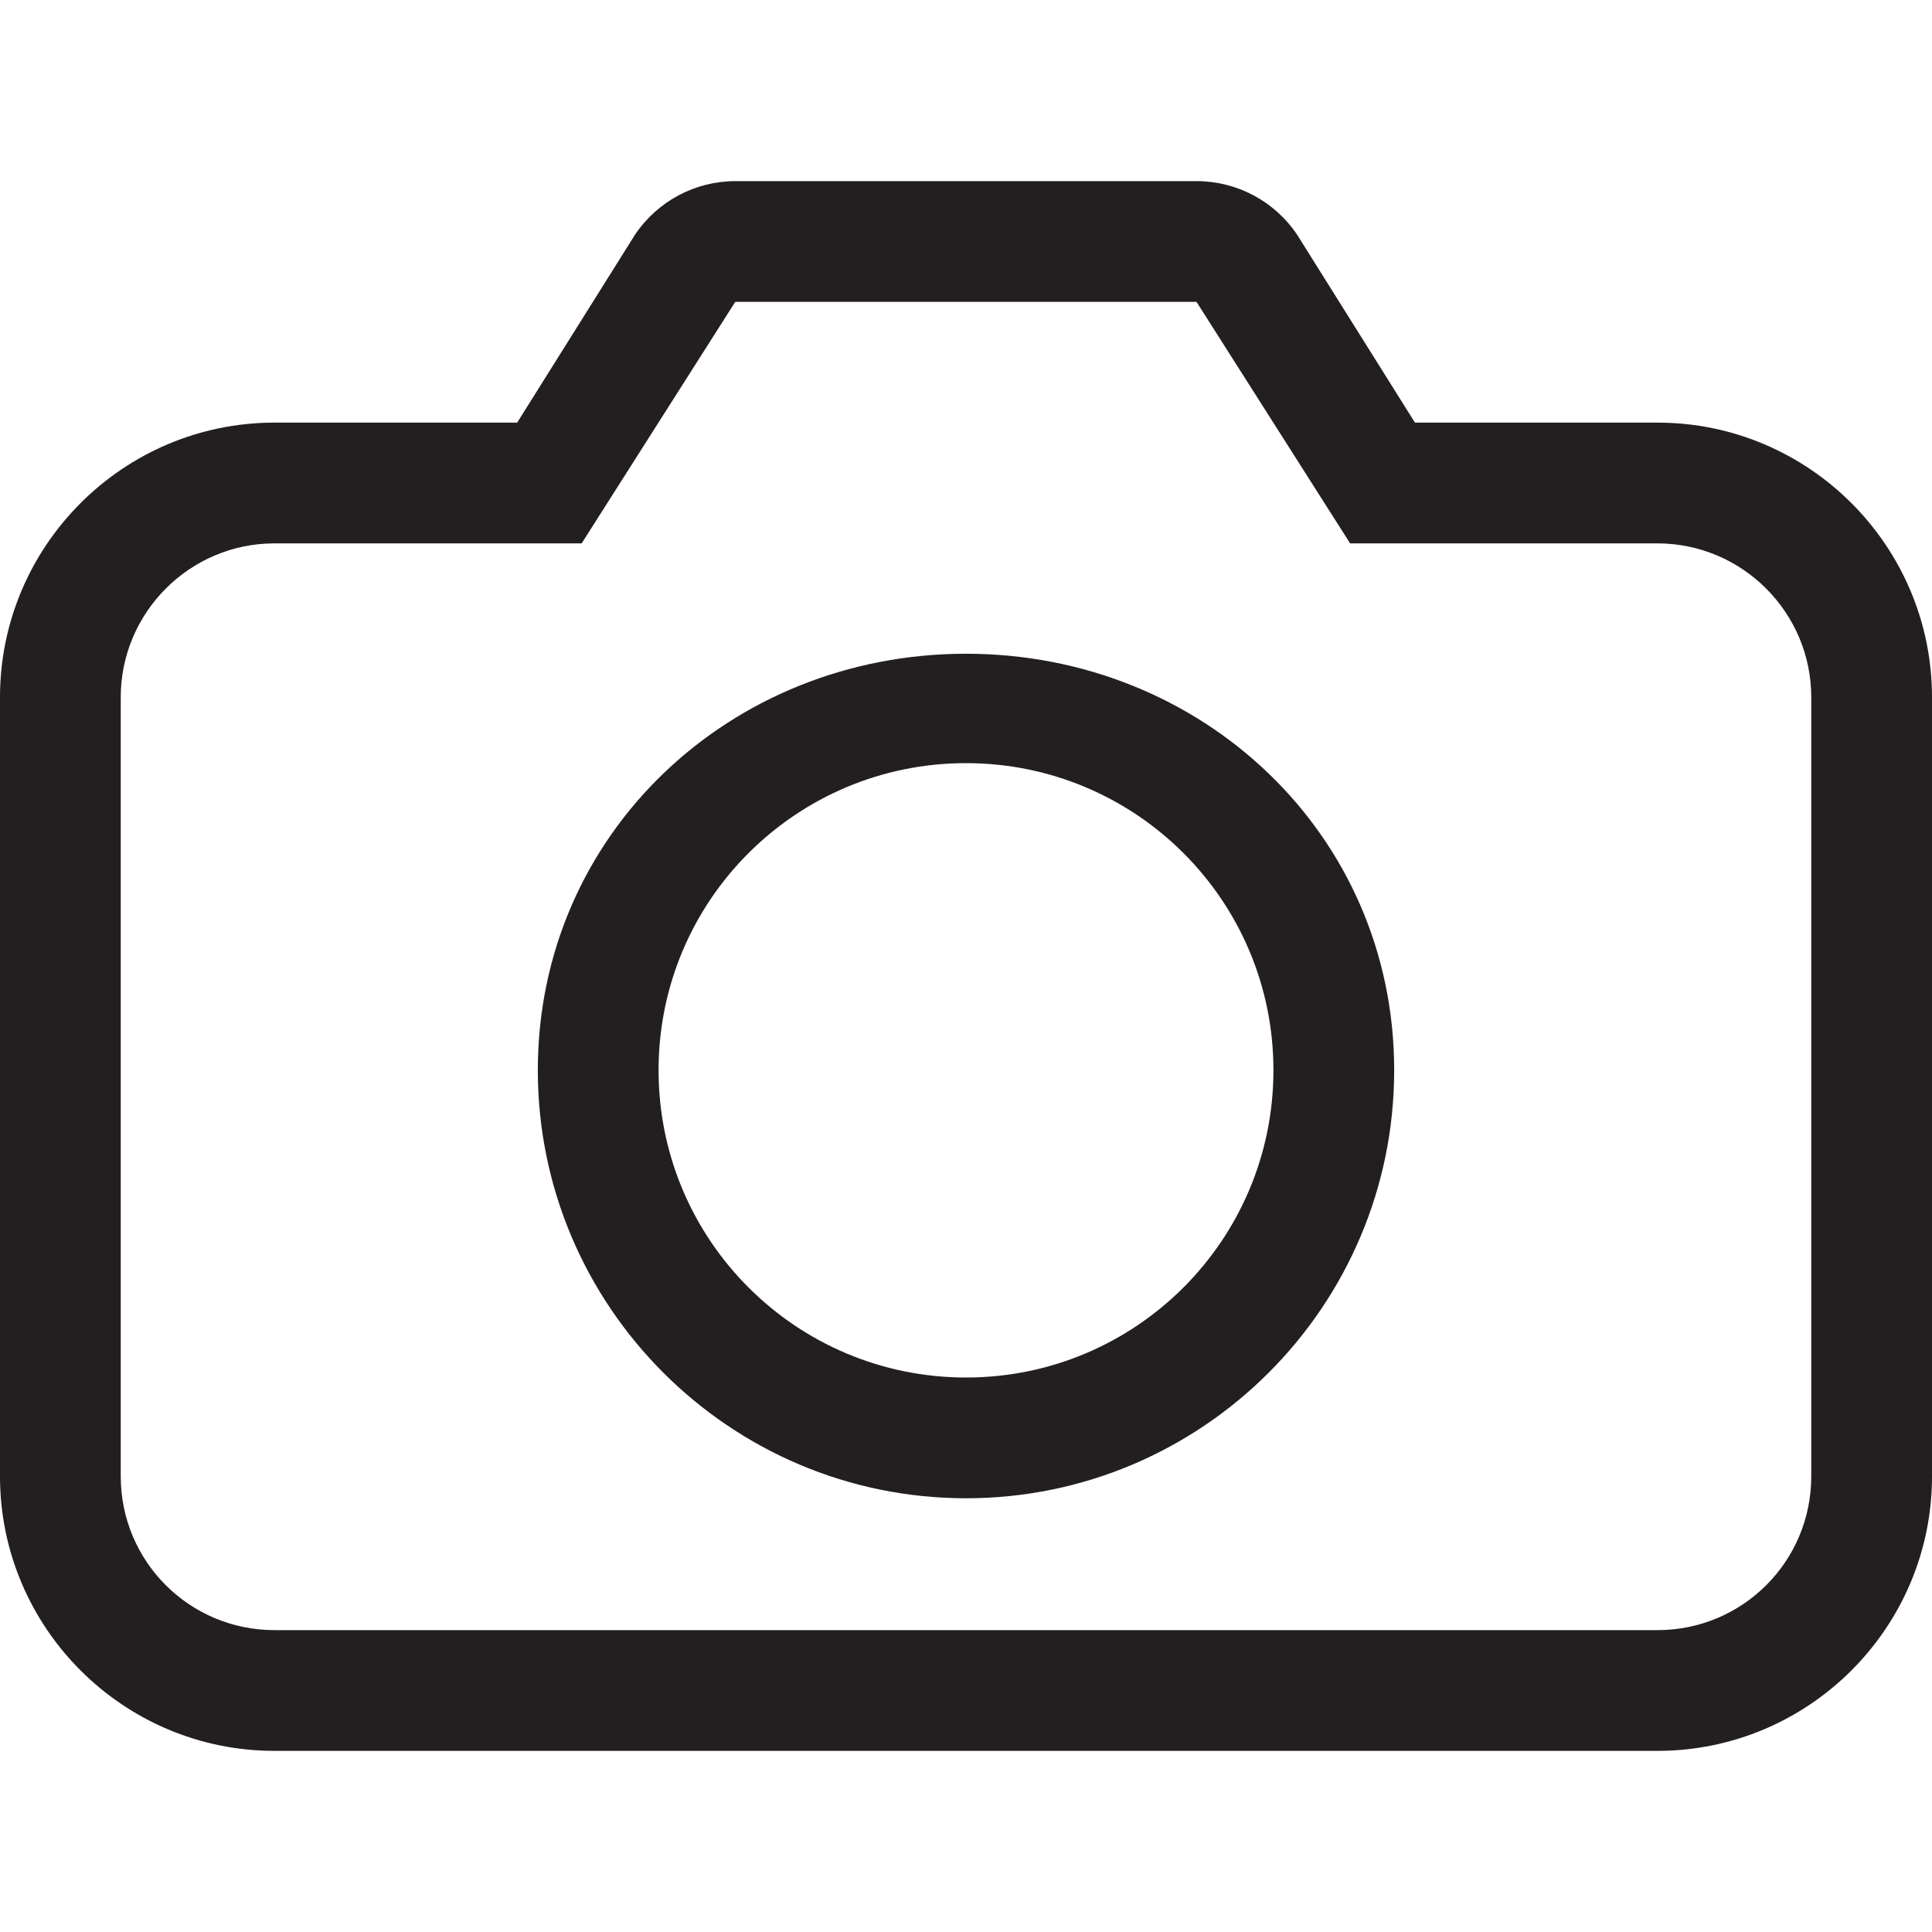 <?xml version="1.0" encoding="iso-8859-1"?>
<!-- Generator: Adobe Illustrator 16.0.0, SVG Export Plug-In . SVG Version: 6.00 Build 0)  -->
<!DOCTYPE svg PUBLIC "-//W3C//DTD SVG 1.1//EN" "http://www.w3.org/Graphics/SVG/1.1/DTD/svg11.dtd">
<svg version="1.1" id="Layer" xmlns="http://www.w3.org/2000/svg" xmlns:xlink="http://www.w3.org/1999/xlink" x="0px" y="0px"
	 width="16px" height="16px" viewBox="0 0 16 16" style="enable-background:new 0 0 16 16;" xml:space="preserve">
<path style="fill:#231F20;" d="M13.727,3.5h-2.009l-0.975-1.555C10.557,1.667,10.244,1.5,9.91,1.5H6.09
	c-0.334,0-0.646,0.167-0.832,0.445L4.283,3.5H2.273C1.02,3.5,0,4.521,0,5.774v6.452C0,13.48,1.02,14.5,2.273,14.5h11.453
	C14.98,14.5,16,13.48,16,12.227V5.774C16,4.521,14.98,3.5,13.727,3.5z M15,12.227c0,0.706-0.571,1.273-1.273,1.273H2.273
	C1.571,13.5,1,12.933,1,12.227V5.774C1,5.073,1.571,4.5,2.273,4.5h2.544l1.272-2h3.82l1.272,2h2.544C14.429,4.5,15,5.073,15,5.774
	V12.227z M8,5.414c-1.956,0-3.546,1.496-3.546,3.449c0,1.955,1.591,3.545,3.546,3.545s3.546-1.59,3.546-3.545
	C11.546,6.91,9.956,5.414,8,5.414z M8,11.408c-1.405,0-2.546-1.137-2.546-2.545C5.454,7.456,6.595,6.32,8,6.32
	s2.546,1.136,2.546,2.543C10.546,10.271,9.405,11.408,8,11.408z"/>
</svg>
